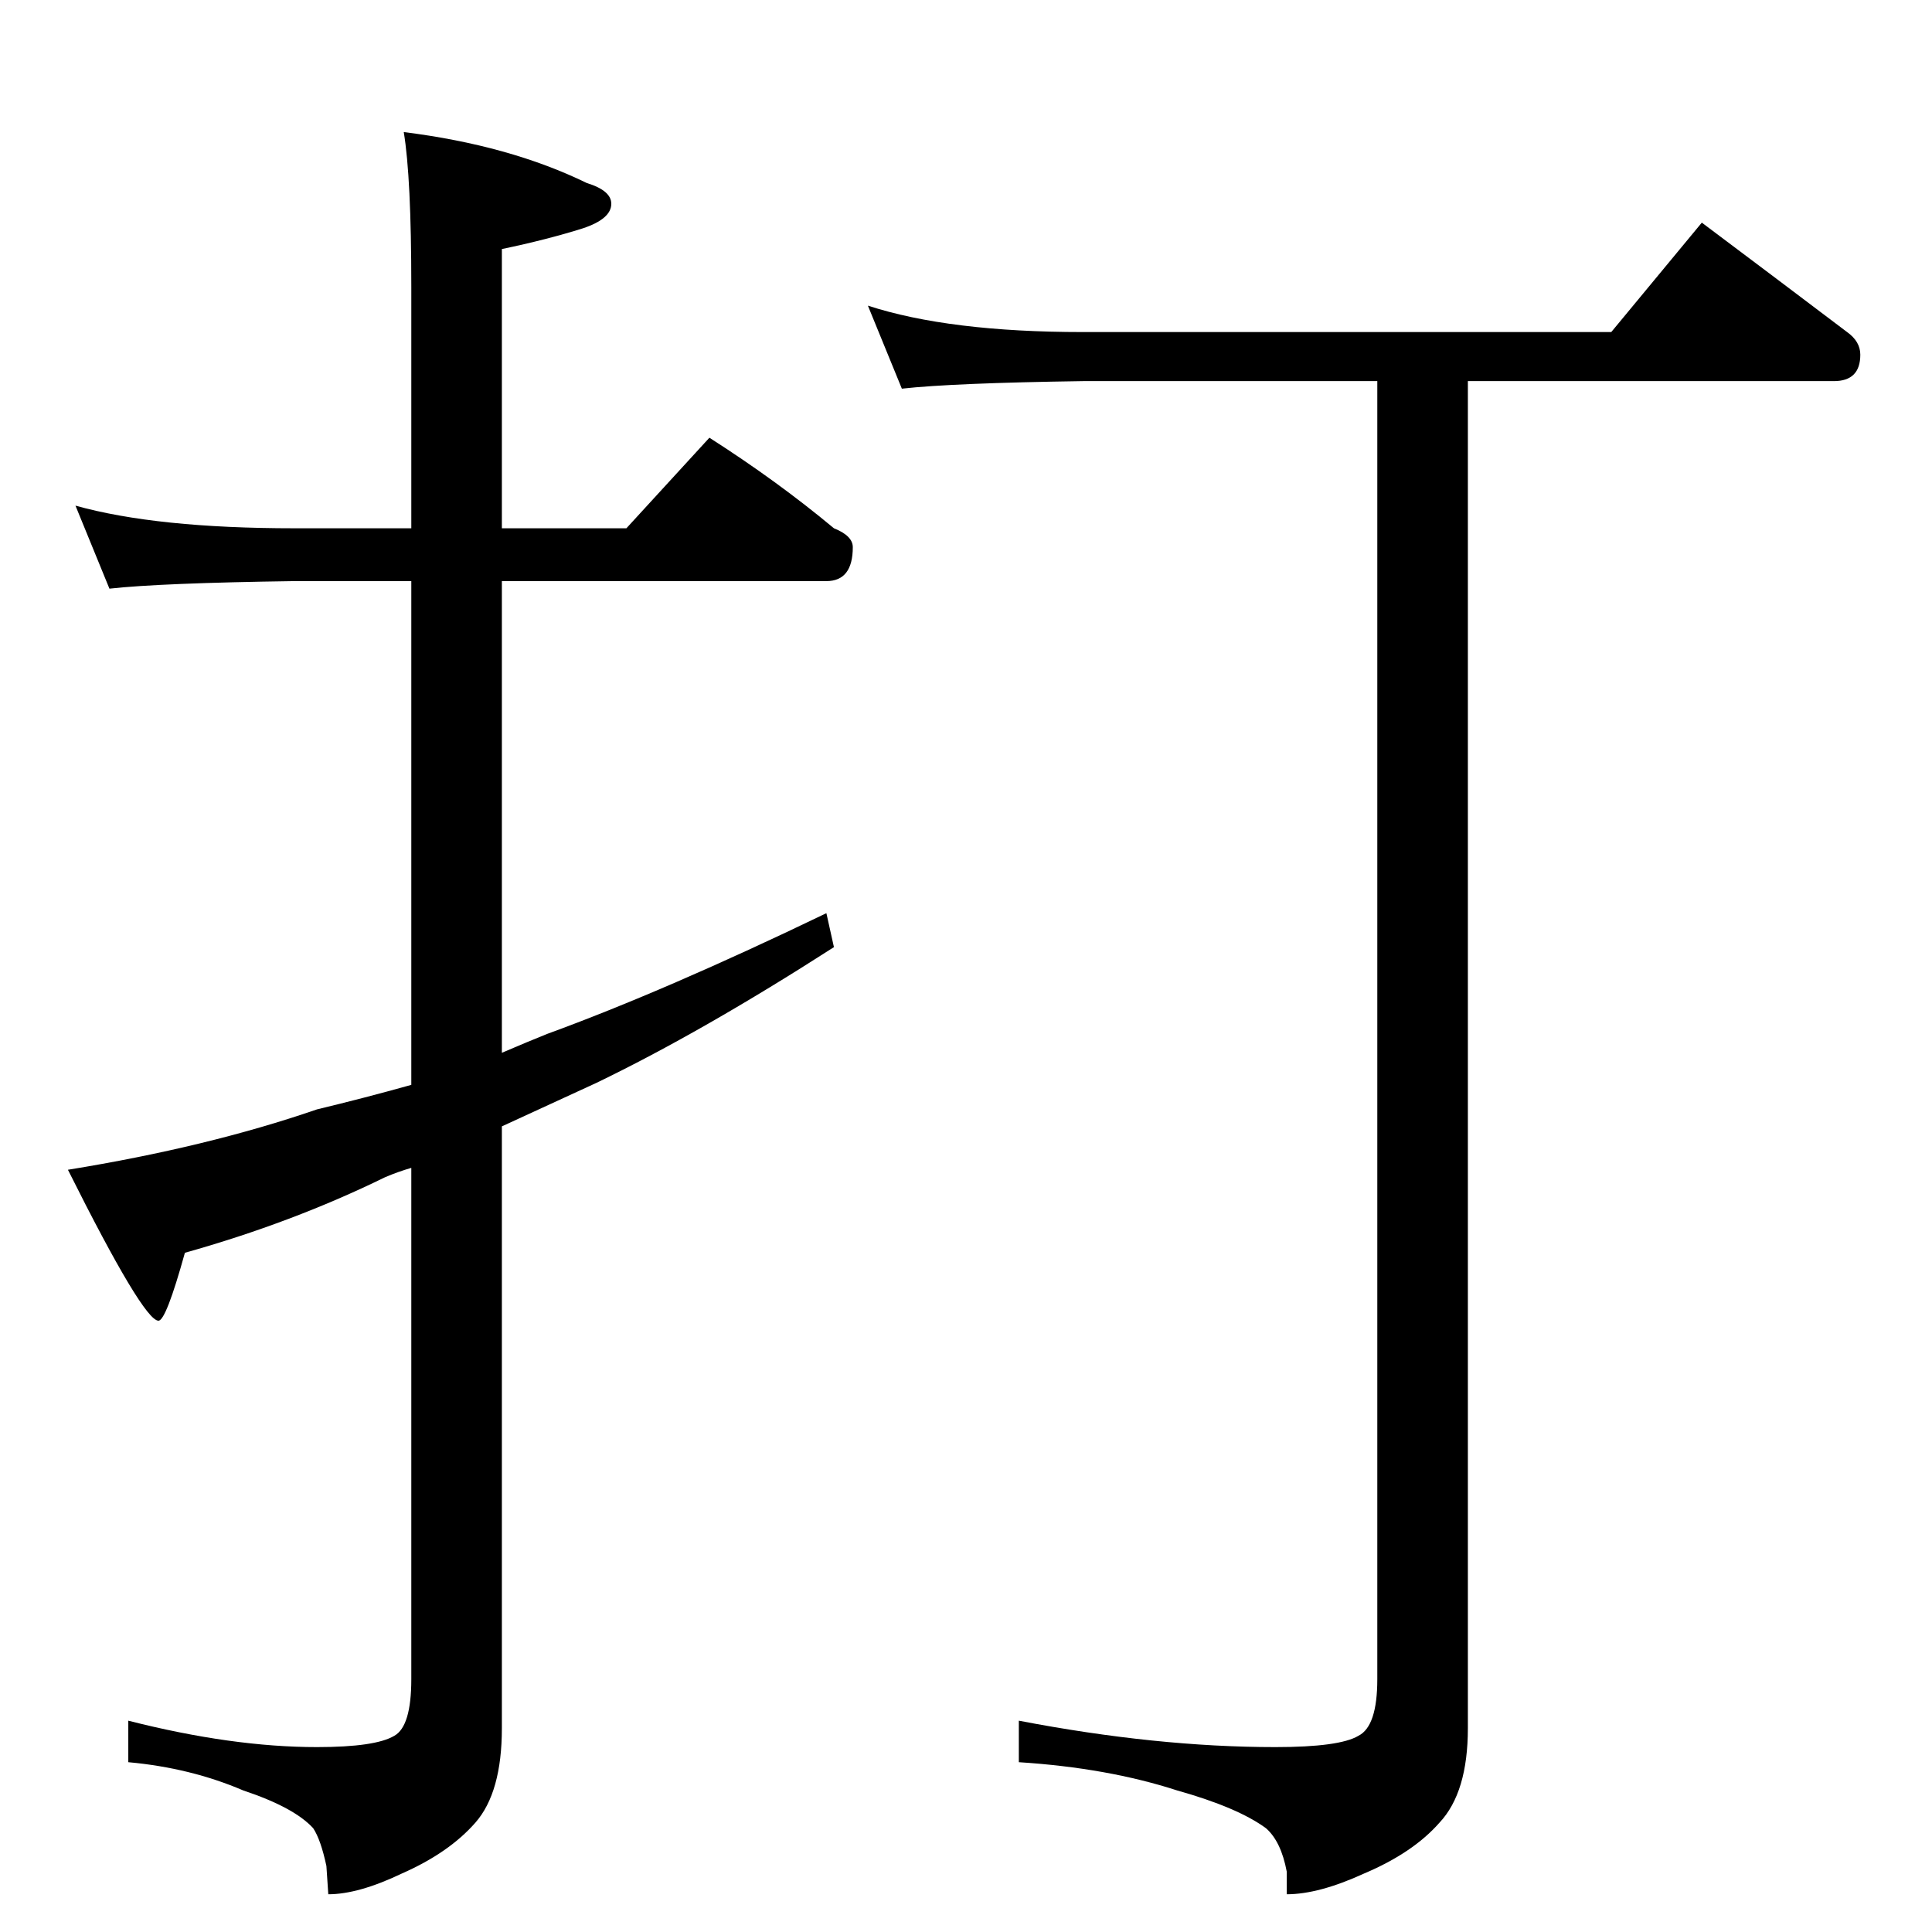 <?xml version="1.0" standalone="no"?>
<!DOCTYPE svg PUBLIC "-//W3C//DTD SVG 1.1//EN" "http://www.w3.org/Graphics/SVG/1.1/DTD/svg11.dtd" >
<svg xmlns="http://www.w3.org/2000/svg" xmlns:xlink="http://www.w3.org/1999/xlink" version="1.1" viewBox="0 -204 1024 1024">
  <g transform="matrix(1 0 0 -1 0 820)">
   <path fill="currentColor"
d="M40 756q43 -12 116 -12h62v128q0 58 -4 82q56 -7 97 -27q13 -4 13 -11q0 -8 -15 -13q-19 -6 -43 -11v-148h66l44 48q36 -23 66 -48q10 -4 10 -10q0 -18 -14 -18h-172v-250q14 6 24 10q63 23 148 64l4 -18q-70 -45 -126 -72q-26 -12 -50 -23v-319q0 -34 -14 -50t-39 -27
q-23 -11 -39 -11l-1 15q-3 14 -7 20q-10 11 -37 20q-28 12 -61 15v22q55 -14 100 -14q31 0 41 6q9 5 9 30v271q-7 -2 -14 -5q-49 -24 -106 -40q-10 -36 -14 -36q-8 0 -48 80q74 12 132 32q25 6 50 13v267h-62q-71 -1 -98 -4zM460 862q43 -14 114 -14h280l48 58
q40 -30 77 -58q7 -5 7 -12q0 -14 -14 -14h-194v-714q0 -34 -15 -50q-14 -16 -40 -27q-24 -11 -41 -11v12q-3 16 -11 23q-15 11 -47 20q-37 12 -84 15v22q73 -14 136 -14q34 0 44 6q10 5 10 30v688h-156q-69 -1 -96 -4z" />
  </g>

</svg>

